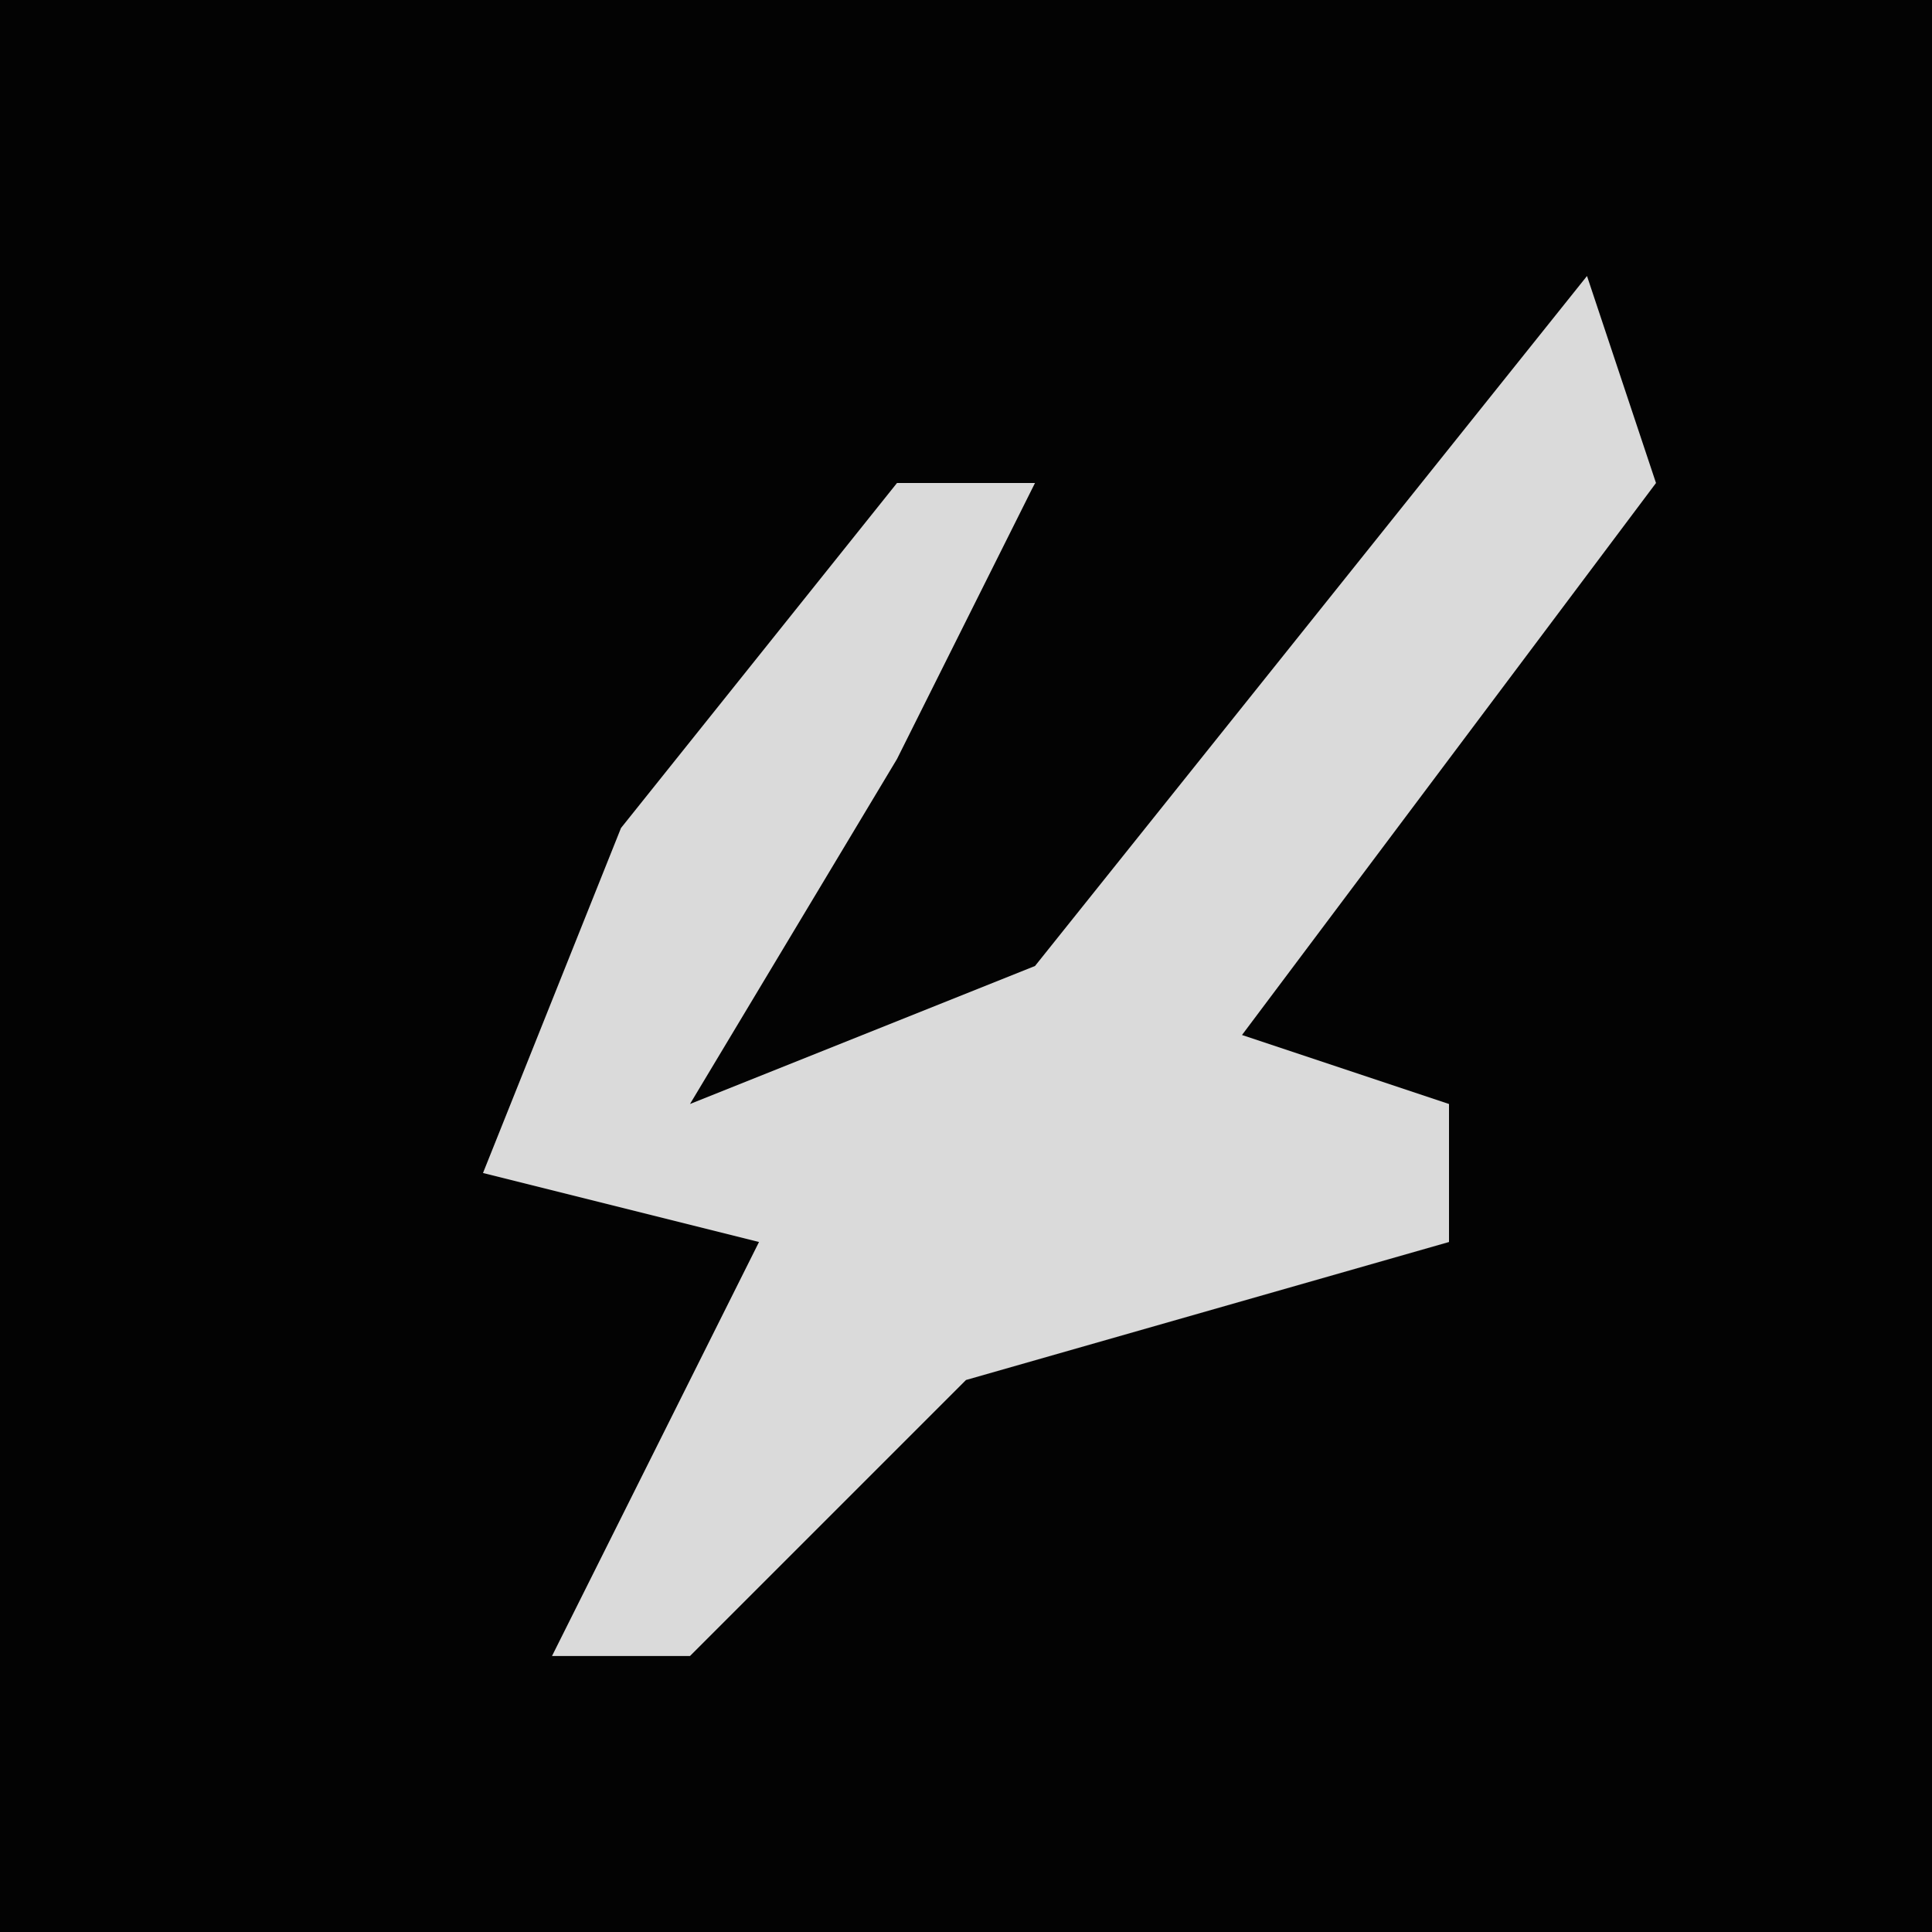 <?xml version="1.0" encoding="UTF-8"?>
<svg version="1.1" xmlns="http://www.w3.org/2000/svg" width="28" height="28">
<path d="M0,0 L28,0 L28,28 L0,28 Z " fill="#030303" transform="translate(0,0)"/>
<path d="M0,0 L1,3 L-5,11 L-2,12 L-2,14 L-9,16 L-13,20 L-15,20 L-13,16 L-12,14 L-16,13 L-14,8 L-10,3 L-8,3 L-10,7 L-13,12 L-8,10 Z " fill="#DADADA" transform="translate(23,4)"/>
</svg>
